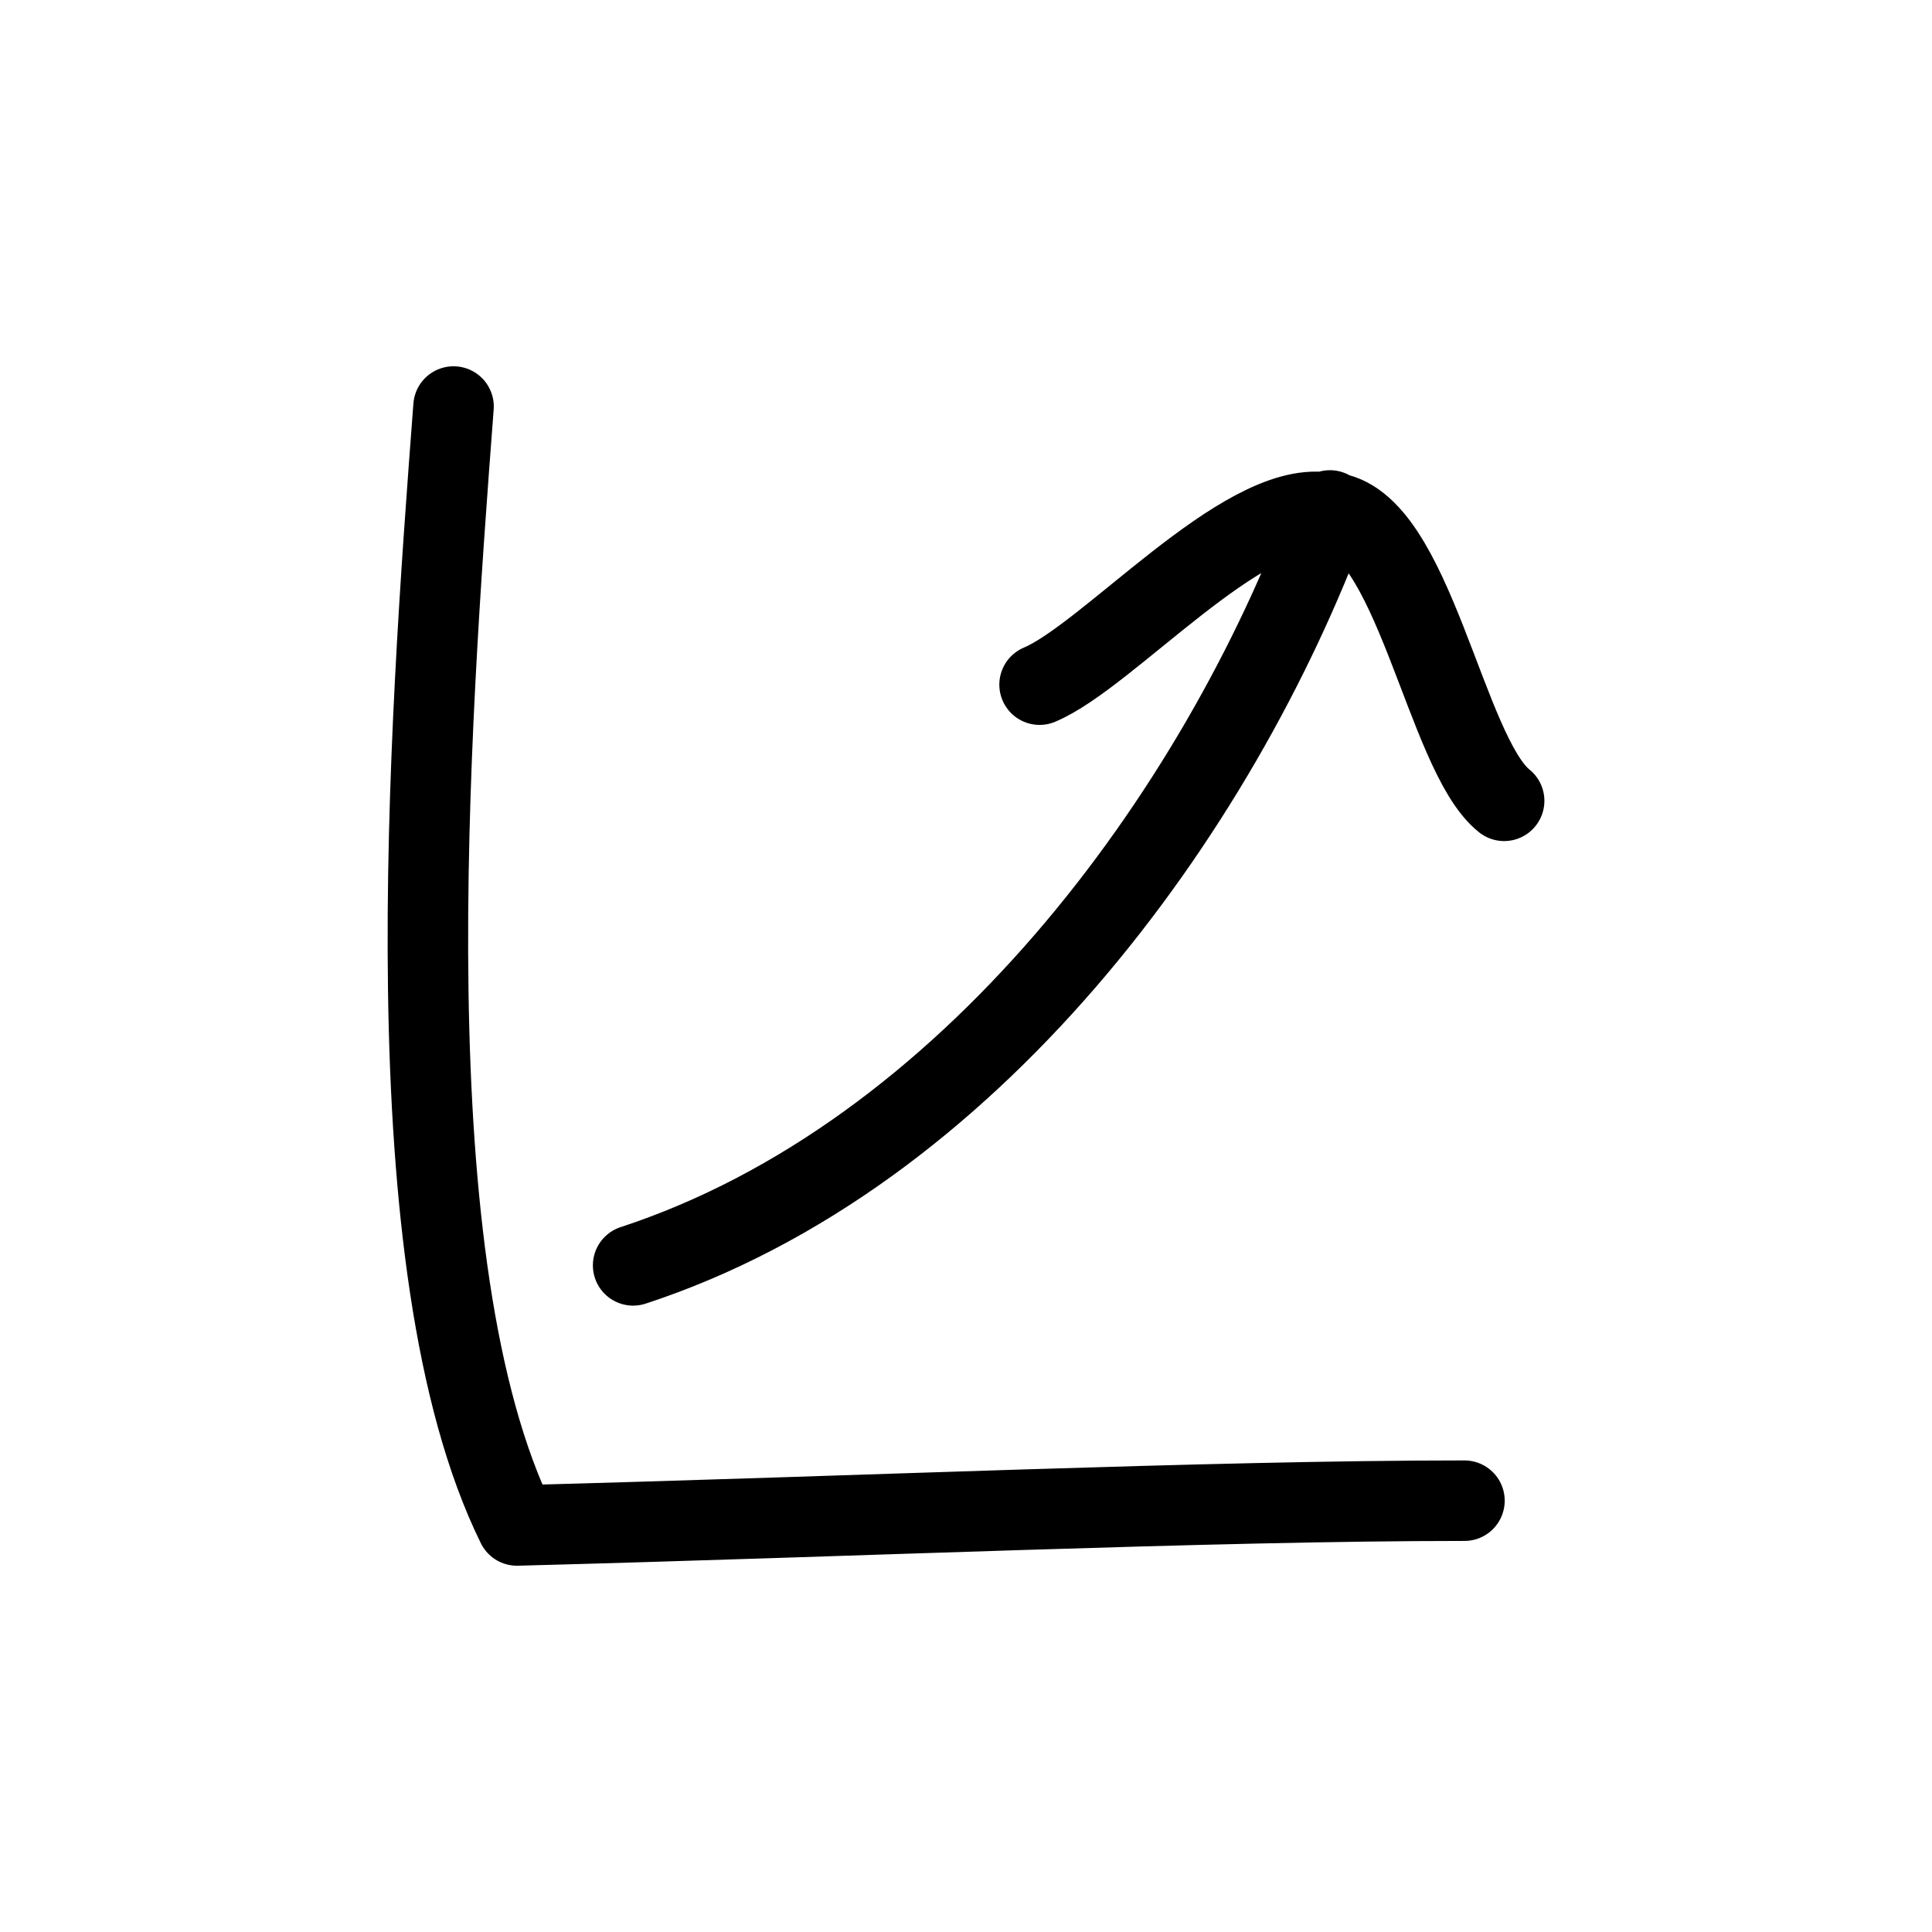 <svg xmlns="http://www.w3.org/2000/svg" xmlns:xlink="http://www.w3.org/1999/xlink" style="isolation:isolate" viewBox="0 0 24 24" width="24" height="24"><g><path d=" M 5.634 5.05 C 5.327 9.088 4.841 15.74 6.422 18.95 C 10.655 18.839 15.021 18.642 18.192 18.642" fill="none" vector-effect="non-scaling-stroke" stroke-width="1" stroke="rgb(0,0,0)" stroke-linejoin="round" stroke-linecap="round" stroke-miterlimit="3"/><g><path d=" M 7.865 15.719 C 12.031 14.354 15.13 10.122 16.521 6.341 M 16.456 6.366 C 15.431 6.222 13.761 8.15 12.914 8.505 M 16.521 6.366 C 17.554 6.448 17.952 9.366 18.685 9.948" fill-rule="evenodd" fill="none" vector-effect="non-scaling-stroke" stroke-width="1" stroke="rgb(0,0,0)" stroke-linejoin="round" stroke-linecap="round" stroke-miterlimit="3"/></g></g></svg>
